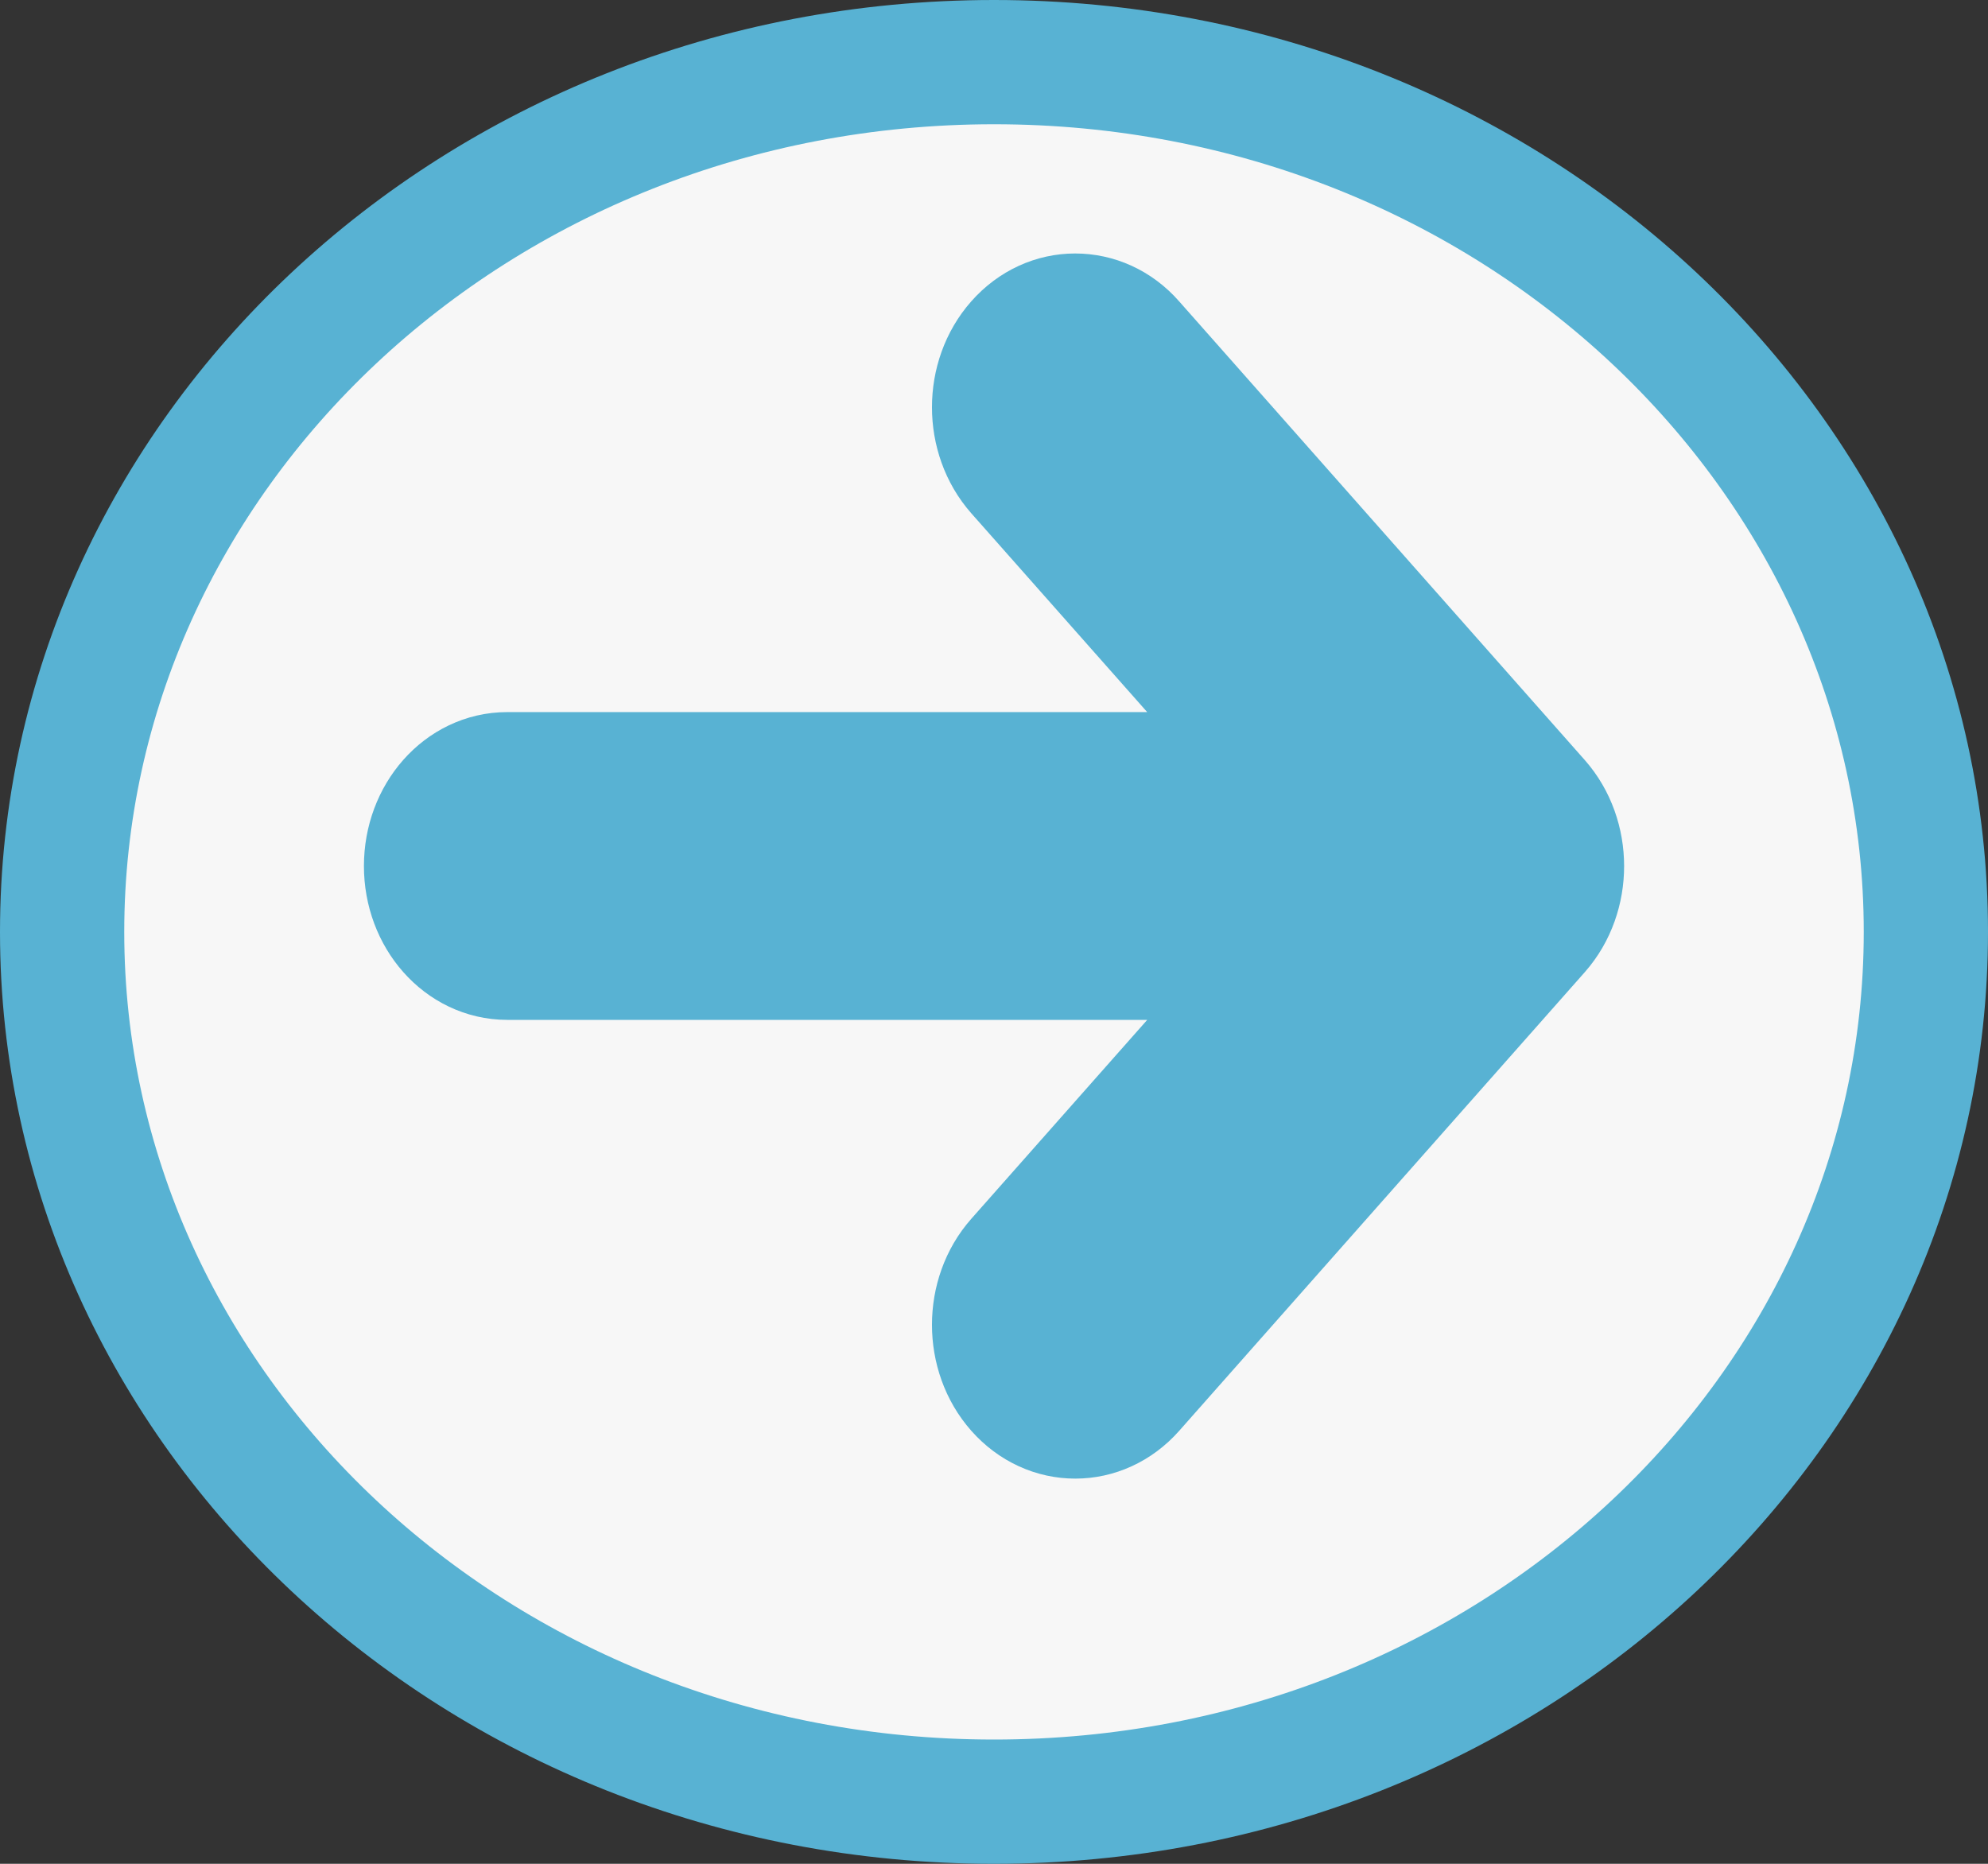  <svg
          width="16"
          height="15"
          viewBox="0 0 16 15"
          fill="none"
          xmlns="http://www.w3.org/2000/svg"
        >
          <rect x="0" y="0" width="16" height="15" fill="#333333" stroke="none"/>
          <path
            d="M0.5 7.5C0.5 3.664 3.827 0.5 8 0.5C12.173 0.5 15.5 3.664 15.5 7.5C15.5 11.336 12.173 14.5 8 14.5C3.827 14.5 0.5 11.336 0.5 7.5Z"
            fill="#F7F7F7"
            stroke="#58B2D3"
          />
          <path
            d="M12.38 6.448L9.115 2.756C8.988 2.611 8.821 2.54 8.653 2.54C8.486 2.54 8.319 2.612 8.192 2.756C7.937 3.044 7.937 3.511 8.192 3.8L10.343 6.231L4.082 6.231C3.721 6.231 3.429 6.561 3.429 6.97C3.429 7.378 3.721 7.708 4.082 7.708L10.343 7.708L8.192 10.14C7.937 10.428 7.937 10.896 8.192 11.184C8.447 11.472 8.861 11.472 9.116 11.184L12.381 7.492C12.635 7.203 12.635 6.737 12.38 6.448Z"
            fill="#58B2D3"
            stroke="#58B2D3"
          />
        </svg>